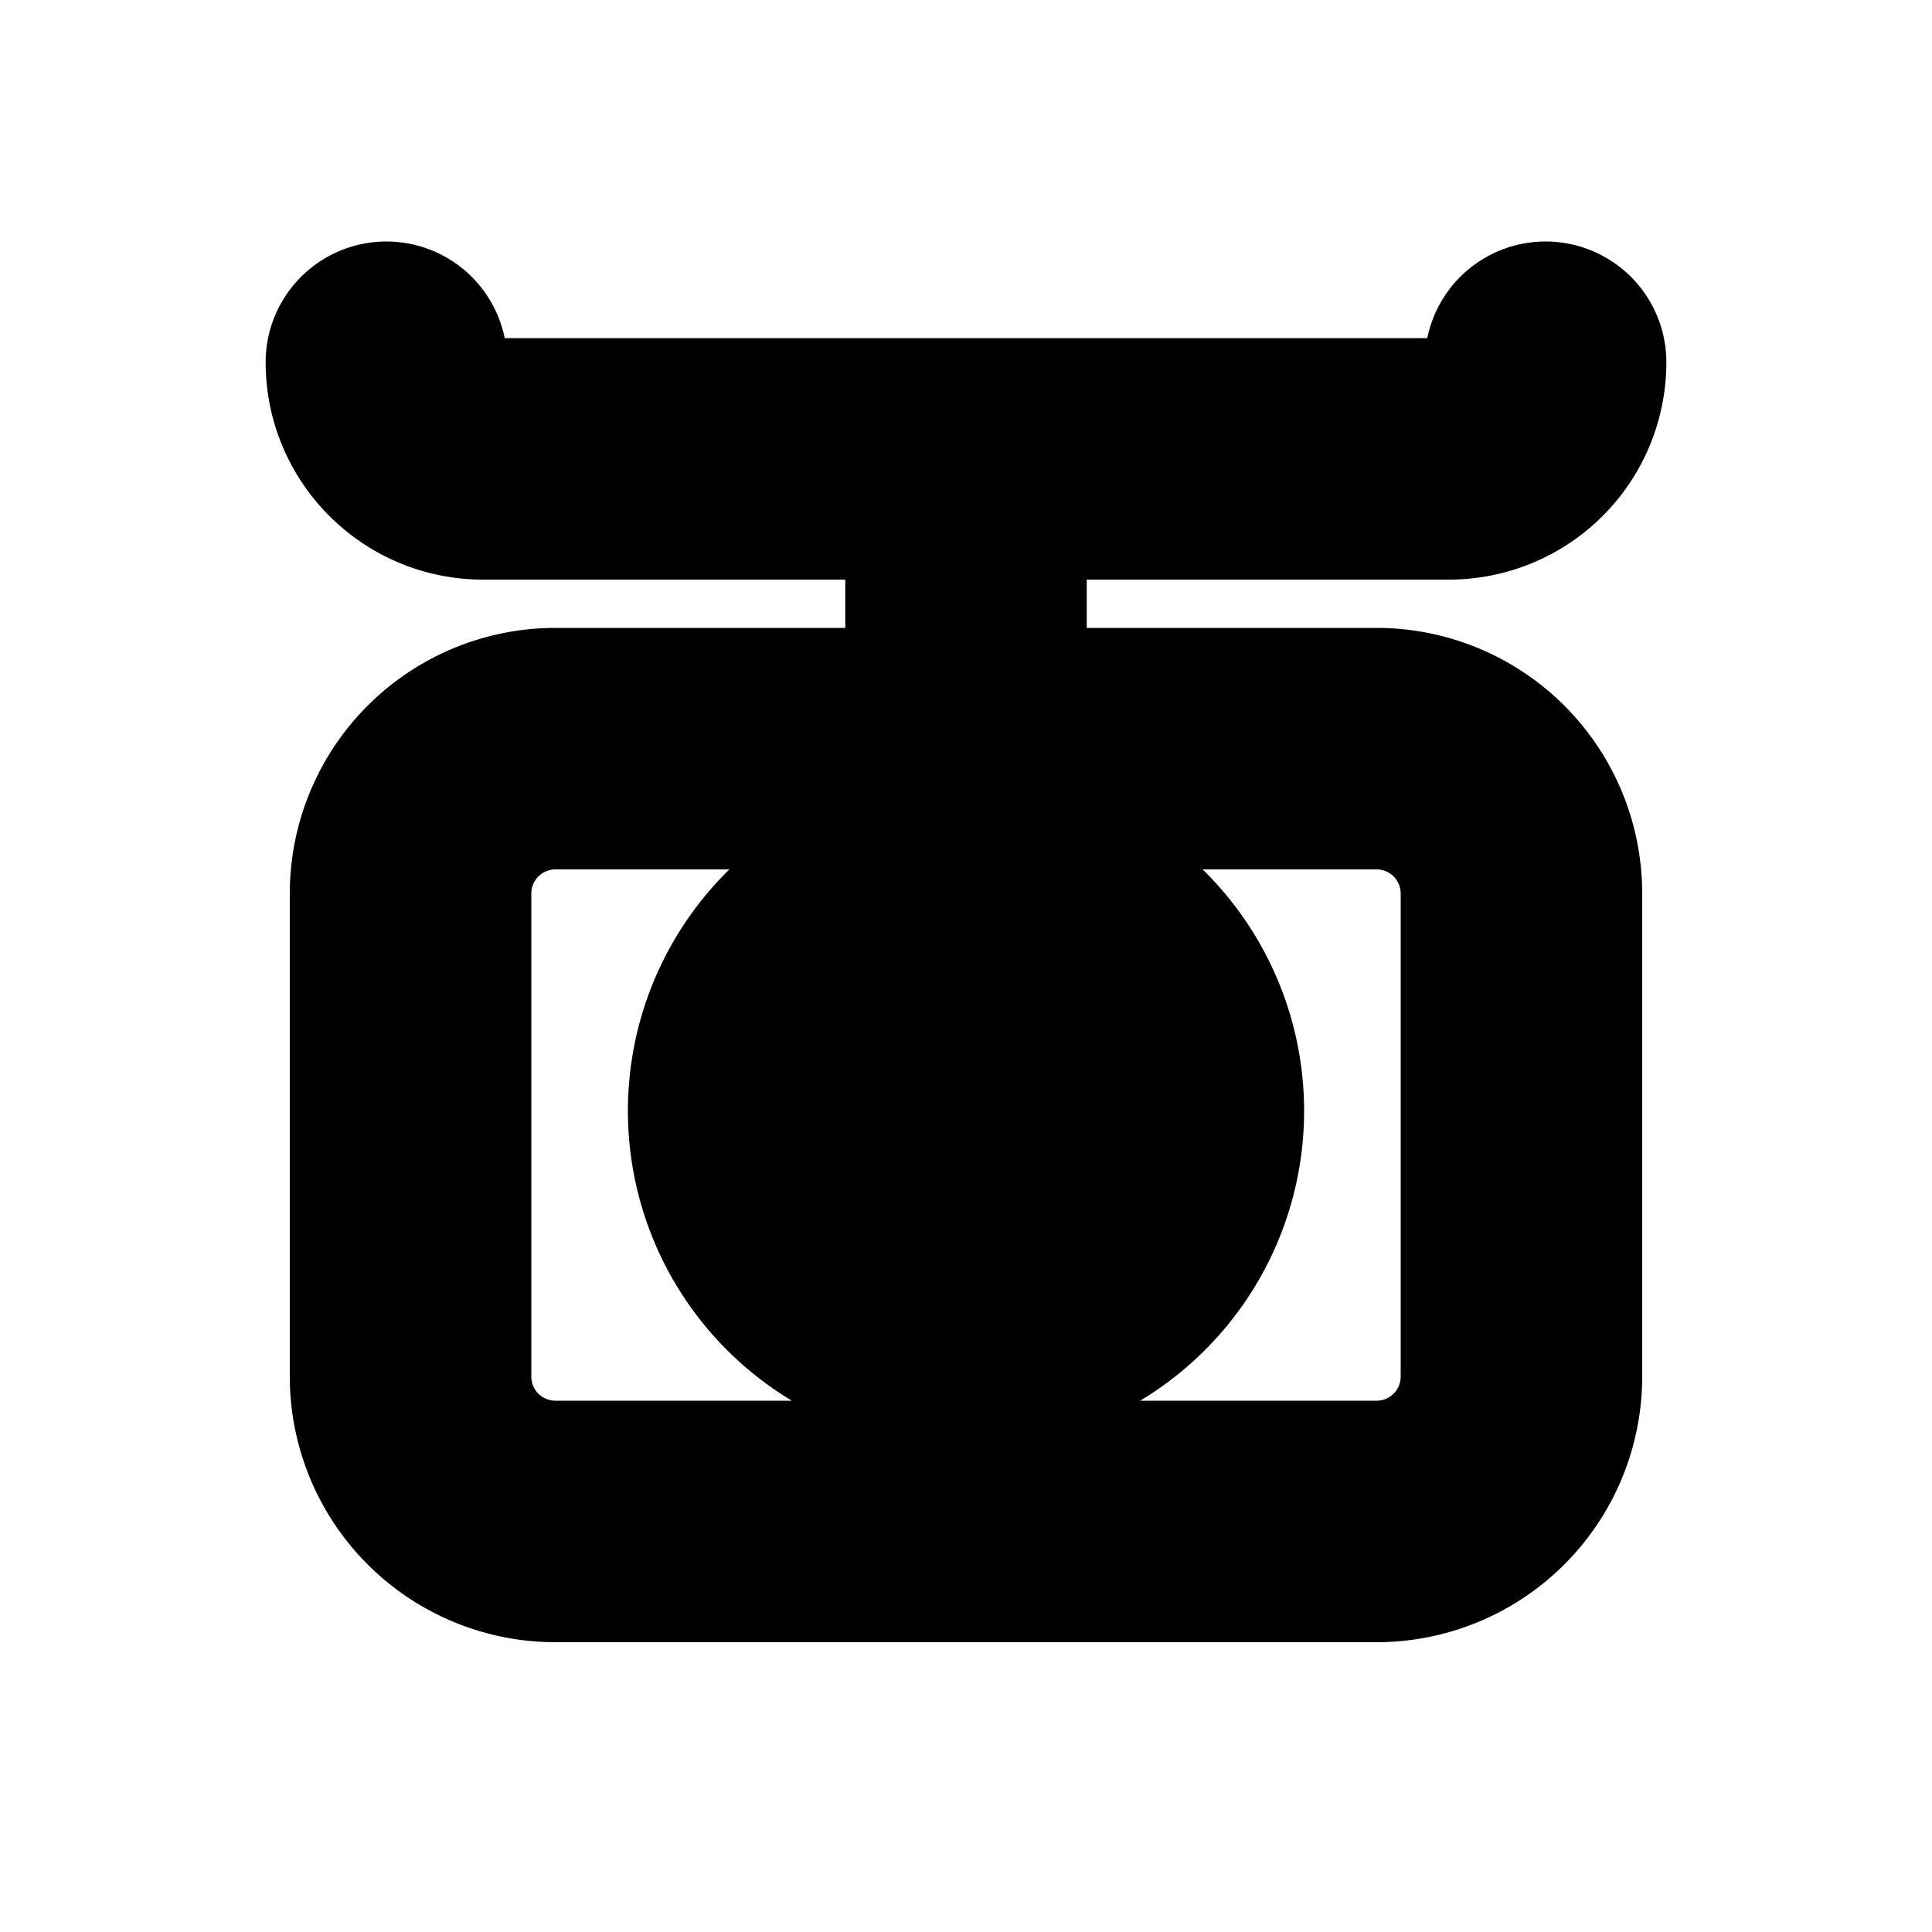 <svg xmlns="http://www.w3.org/2000/svg" viewBox="0 0 20 20" fill="currentColor" stroke="currentColor"><path fill-rule="evenodd" d="M4.75 3.75a.75.75 0 0 0-1.5 0c0 .966.784 1.75 1.75 1.75h4.25V7h-3.5A2.25 2.25 0 0 0 3.5 9.25v5a2.25 2.25 0 0 0 2.25 2.25h8.5a2.25 2.25 0 0 0 2.25-2.25v-5A2.25 2.25 0 0 0 14.25 7h-3.5V5.5H15a1.75 1.75 0 0 0 1.75-1.75.75.75 0 0 0-1.5 0A.25.25 0 0 1 15 4H5a.25.25 0 0 1-.25-.25M5 9.25a.75.75 0 0 1 .75-.75H10a3 3 0 1 0 0 6 3 3 0 0 0 0-6h4.25a.75.75 0 0 1 .75.75v5a.75.75 0 0 1-.75.75h-8.5a.75.75 0 0 1-.75-.75zM10 13a1.5 1.5 0 0 0 1.478-1.756l-.998.832a.75.75 0 1 1-.96-1.152l.998-.832A1.5 1.5 0 1 0 10 13"/></svg>